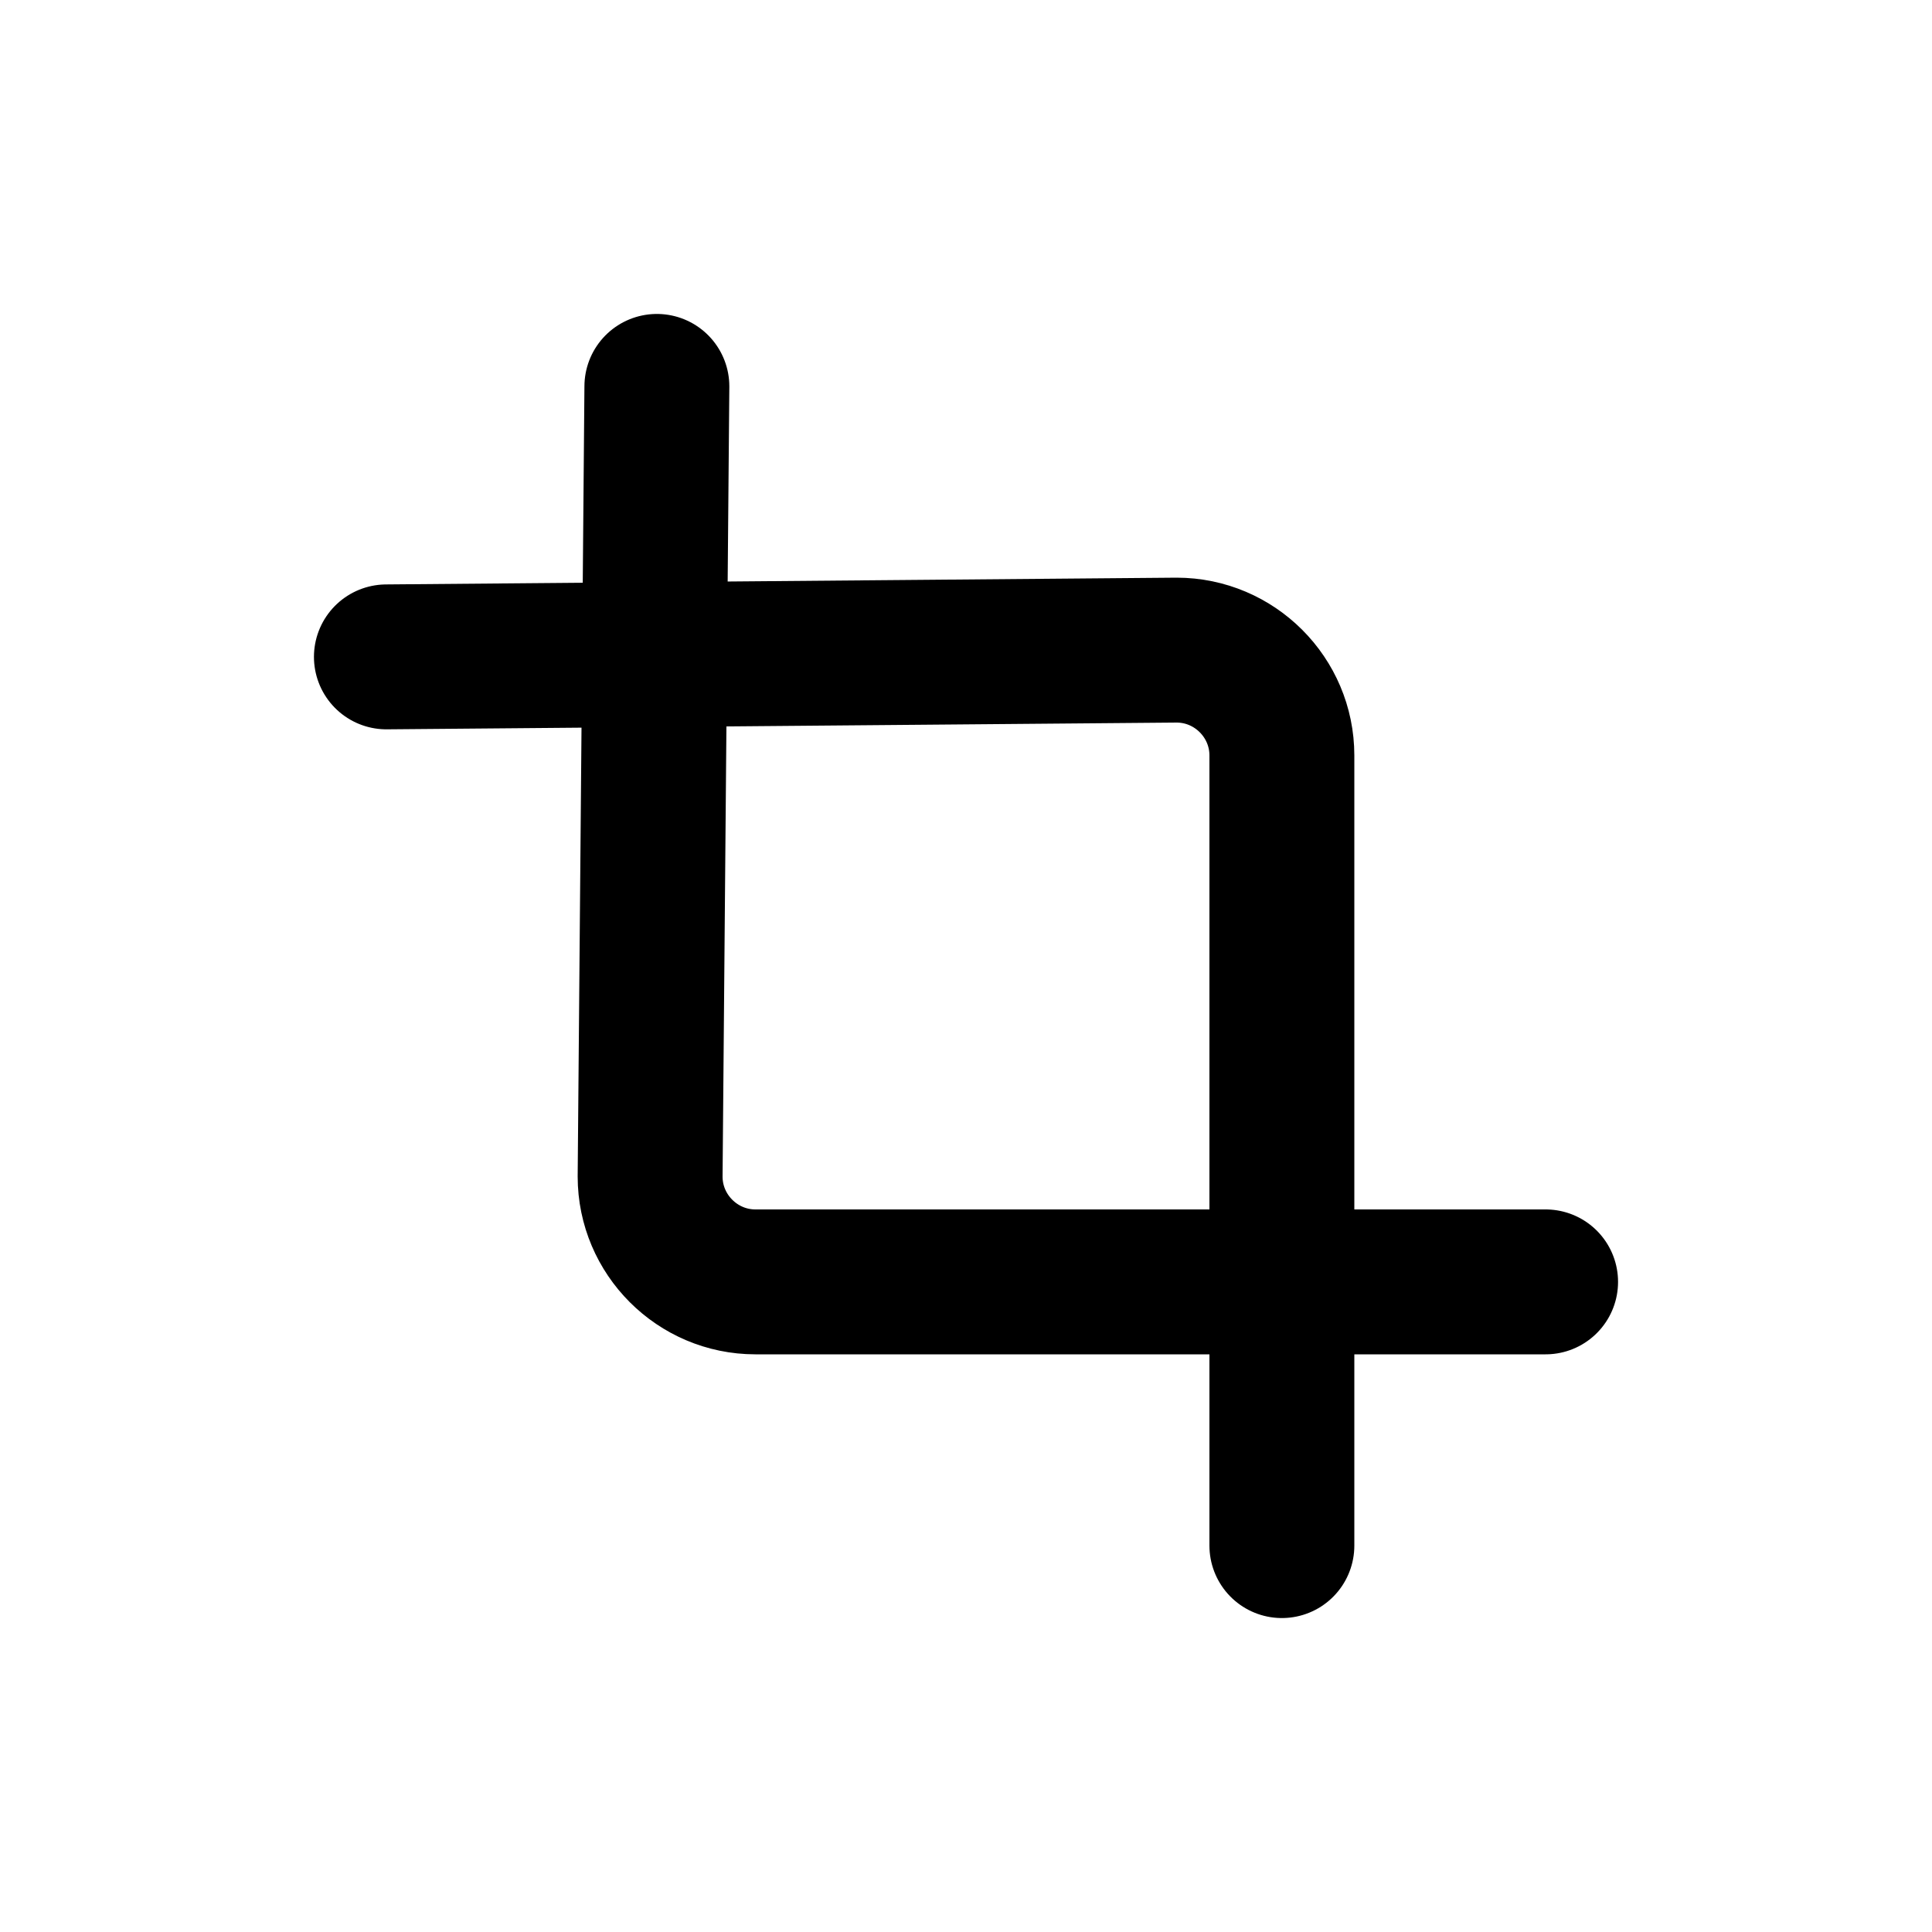 <?xml version="1.0" encoding="UTF-8"?>
<svg id="a" data-name="Layer 1" xmlns="http://www.w3.org/2000/svg" width="20" height="20" viewBox="0 0 20 20">
  <path d="m16,13.27H7.82c-.6,0-1.09-.49-1.09-1.09l.07-8.18m6.47,12V7.82c0-.6-.49-1.09-1.09-1.09l-8.18.07" fill="none" stroke="#000" stroke-linecap="round" stroke-linejoin="round" stroke-width="1.5"/>
</svg>